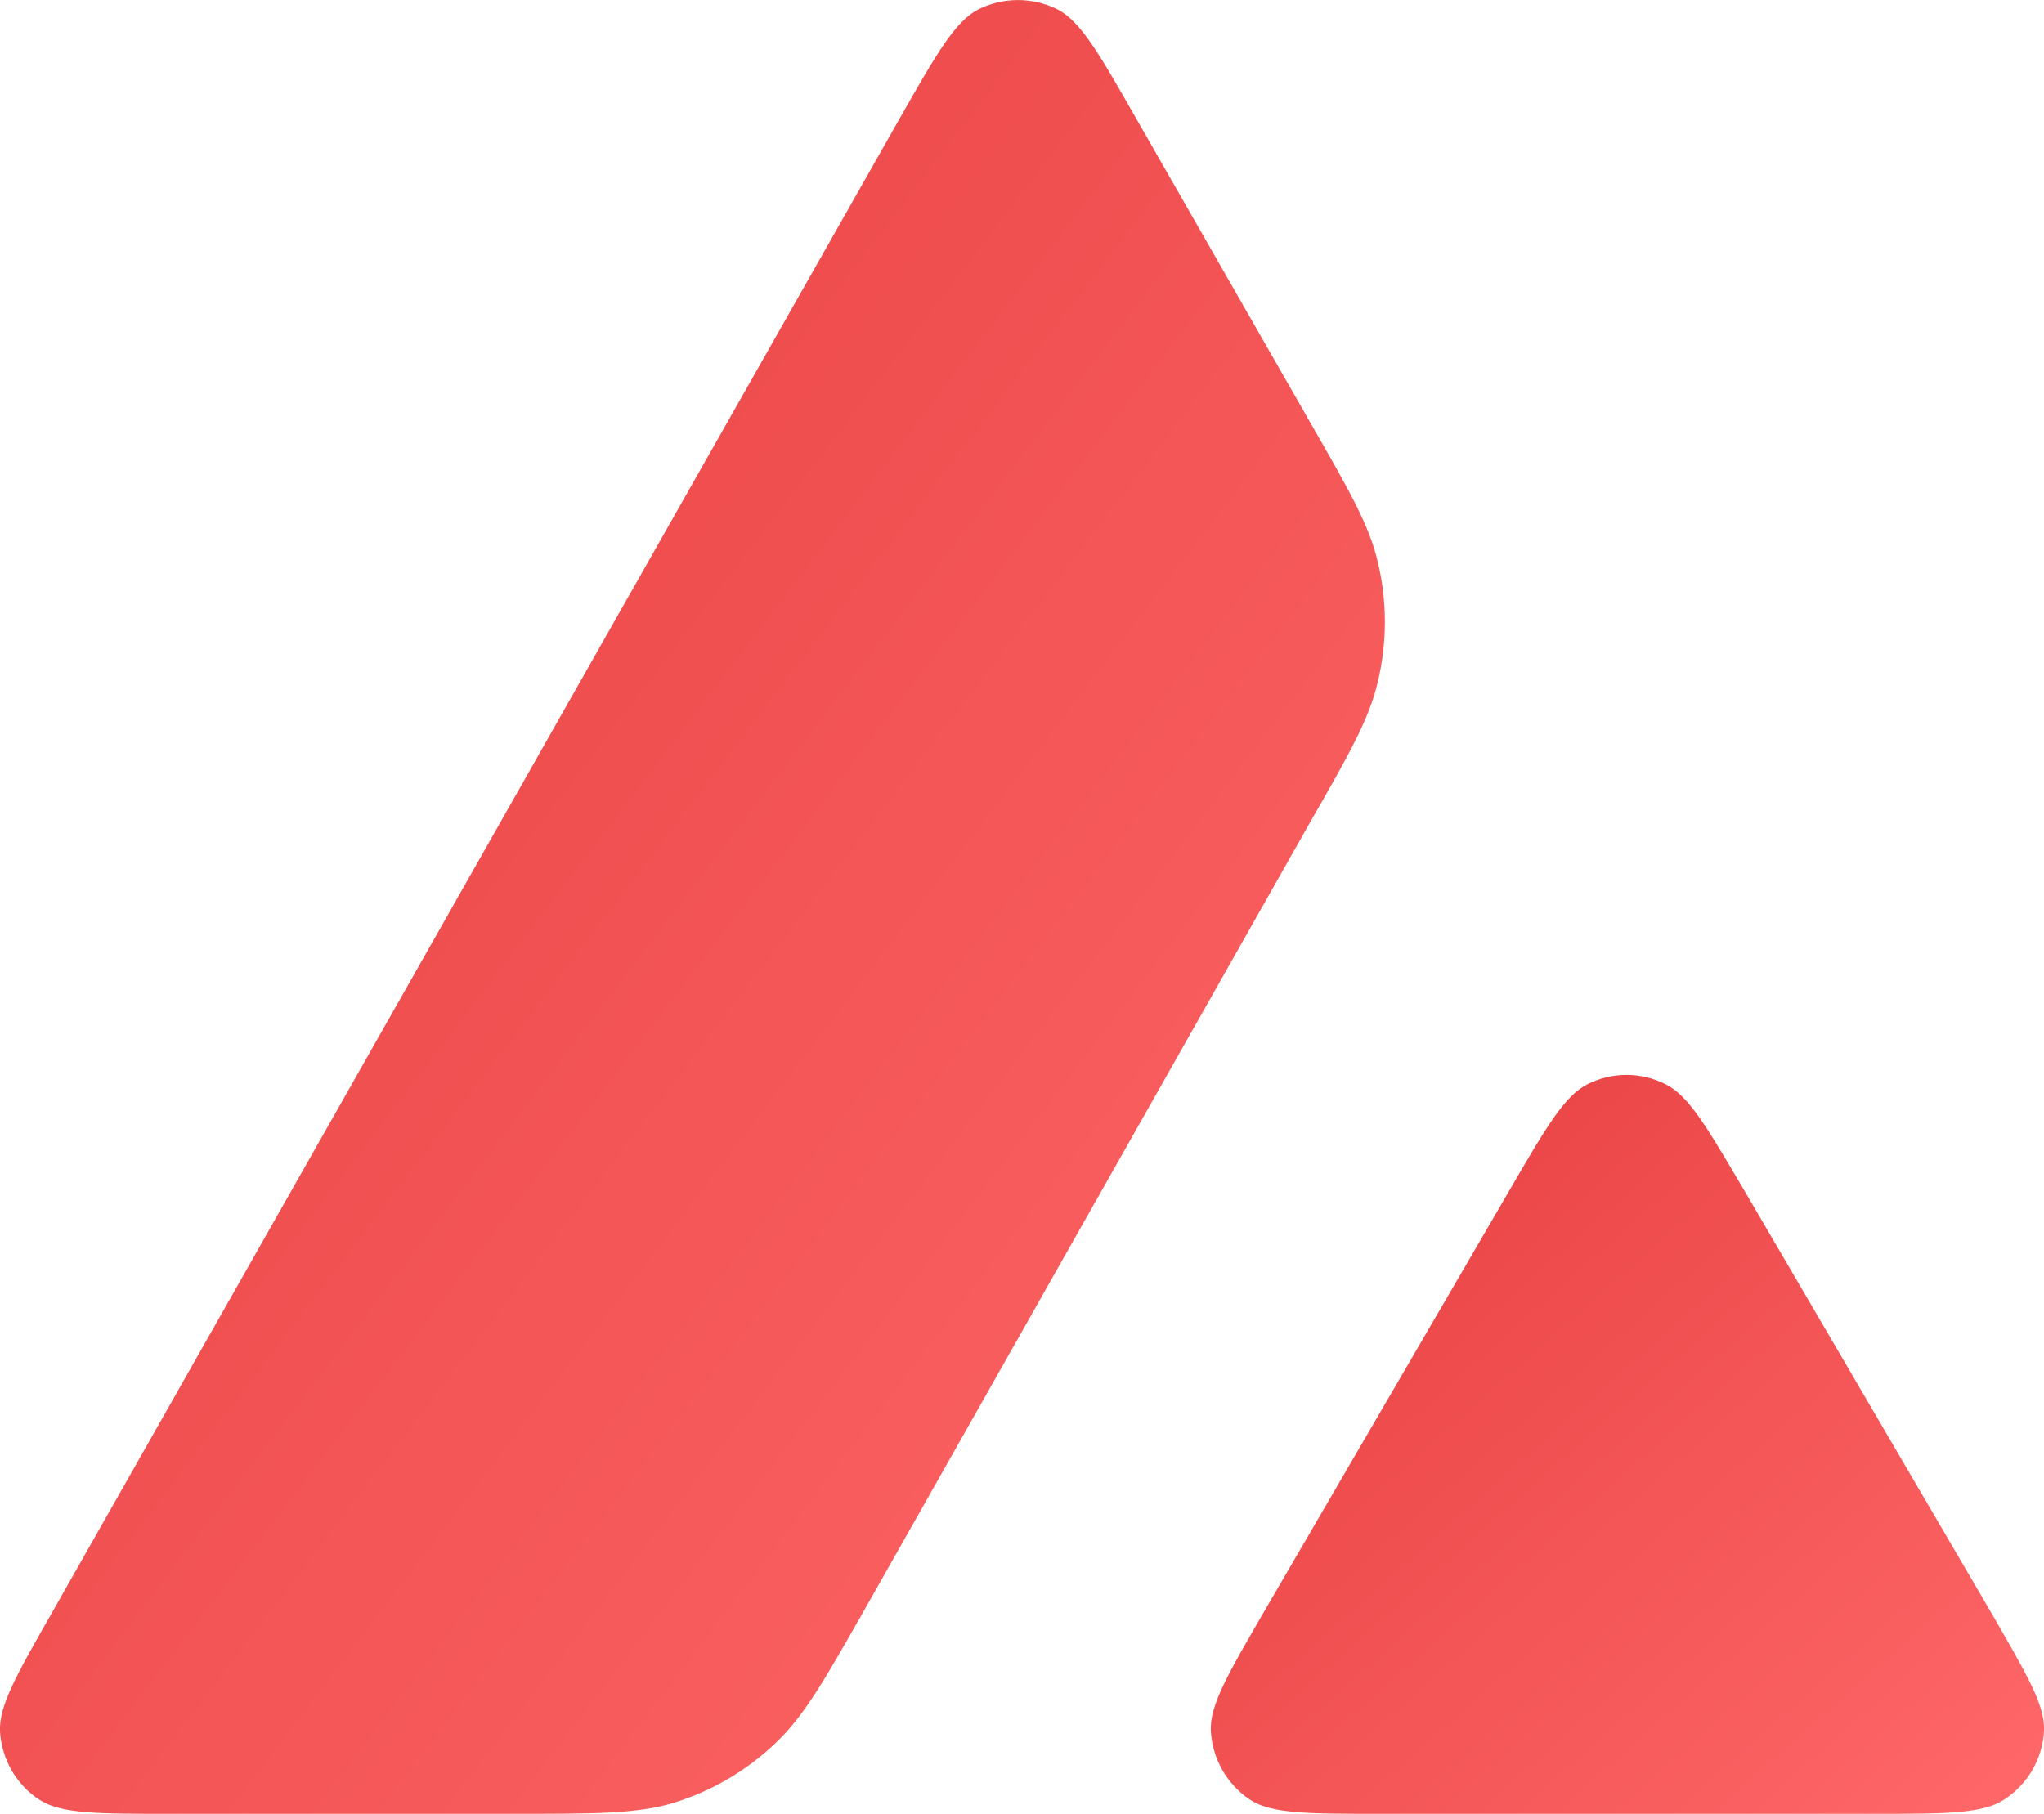 <svg viewBox="0.14 0 10 8.875" fill="none" xmlns="http://www.w3.org/2000/svg">
  <path d="M2.65 8.875H0.968C0.615 8.875 0.441 8.875 0.334 8.807C0.219 8.733 0.149 8.609 0.14 8.473C0.134 8.347 0.221 8.194 0.396 7.888L4.547 0.57C4.724 0.259 4.814 0.104 4.926 0.046C5.048 -0.015 5.192 -0.015 5.314 0.046C5.426 0.104 5.516 0.259 5.693 0.57L6.546 2.06C6.74 2.398 6.838 2.568 6.88 2.747C6.927 2.941 6.927 3.145 6.88 3.339C6.838 3.518 6.742 3.688 6.548 4.026L4.367 7.881C4.172 8.224 4.074 8.396 3.937 8.526C3.791 8.667 3.614 8.769 3.42 8.826C3.244 8.875 3.046 8.875 2.65 8.875Z" fill="url(#paint0_linear_4032_12307)"></path>
  <path d="M9.305 8.875H6.896C6.541 8.875 6.362 8.875 6.257 8.807C6.143 8.732 6.072 8.607 6.064 8.471C6.057 8.345 6.147 8.192 6.326 7.883L7.528 5.819C7.705 5.514 7.794 5.363 7.905 5.306C8.026 5.244 8.169 5.244 8.29 5.306C8.403 5.363 8.49 5.514 8.669 5.817L9.876 7.881C10.054 8.19 10.146 8.343 10.14 8.469C10.133 8.605 10.061 8.73 9.946 8.805C9.84 8.875 9.661 8.875 9.305 8.875Z" fill="url(#paint1_linear_4032_12307)"></path>
  <defs>
    <linearGradient id="paint0_linear_4032_12307" x1="0.705" y1="0.74" x2="8.553" y2="6.73" gradientUnits="userSpaceOnUse">
      <stop stop-color="#E84142"></stop>
      <stop offset="1" stop-color="#FF6869"></stop>
    </linearGradient>
    <linearGradient id="paint1_linear_4032_12307" x1="6.403" y1="5.561" x2="9.694" y2="9.271" gradientUnits="userSpaceOnUse">
      <stop stop-color="#E84142"></stop>
      <stop offset="1" stop-color="#FF6869"></stop>
    </linearGradient>
  </defs>
</svg>
